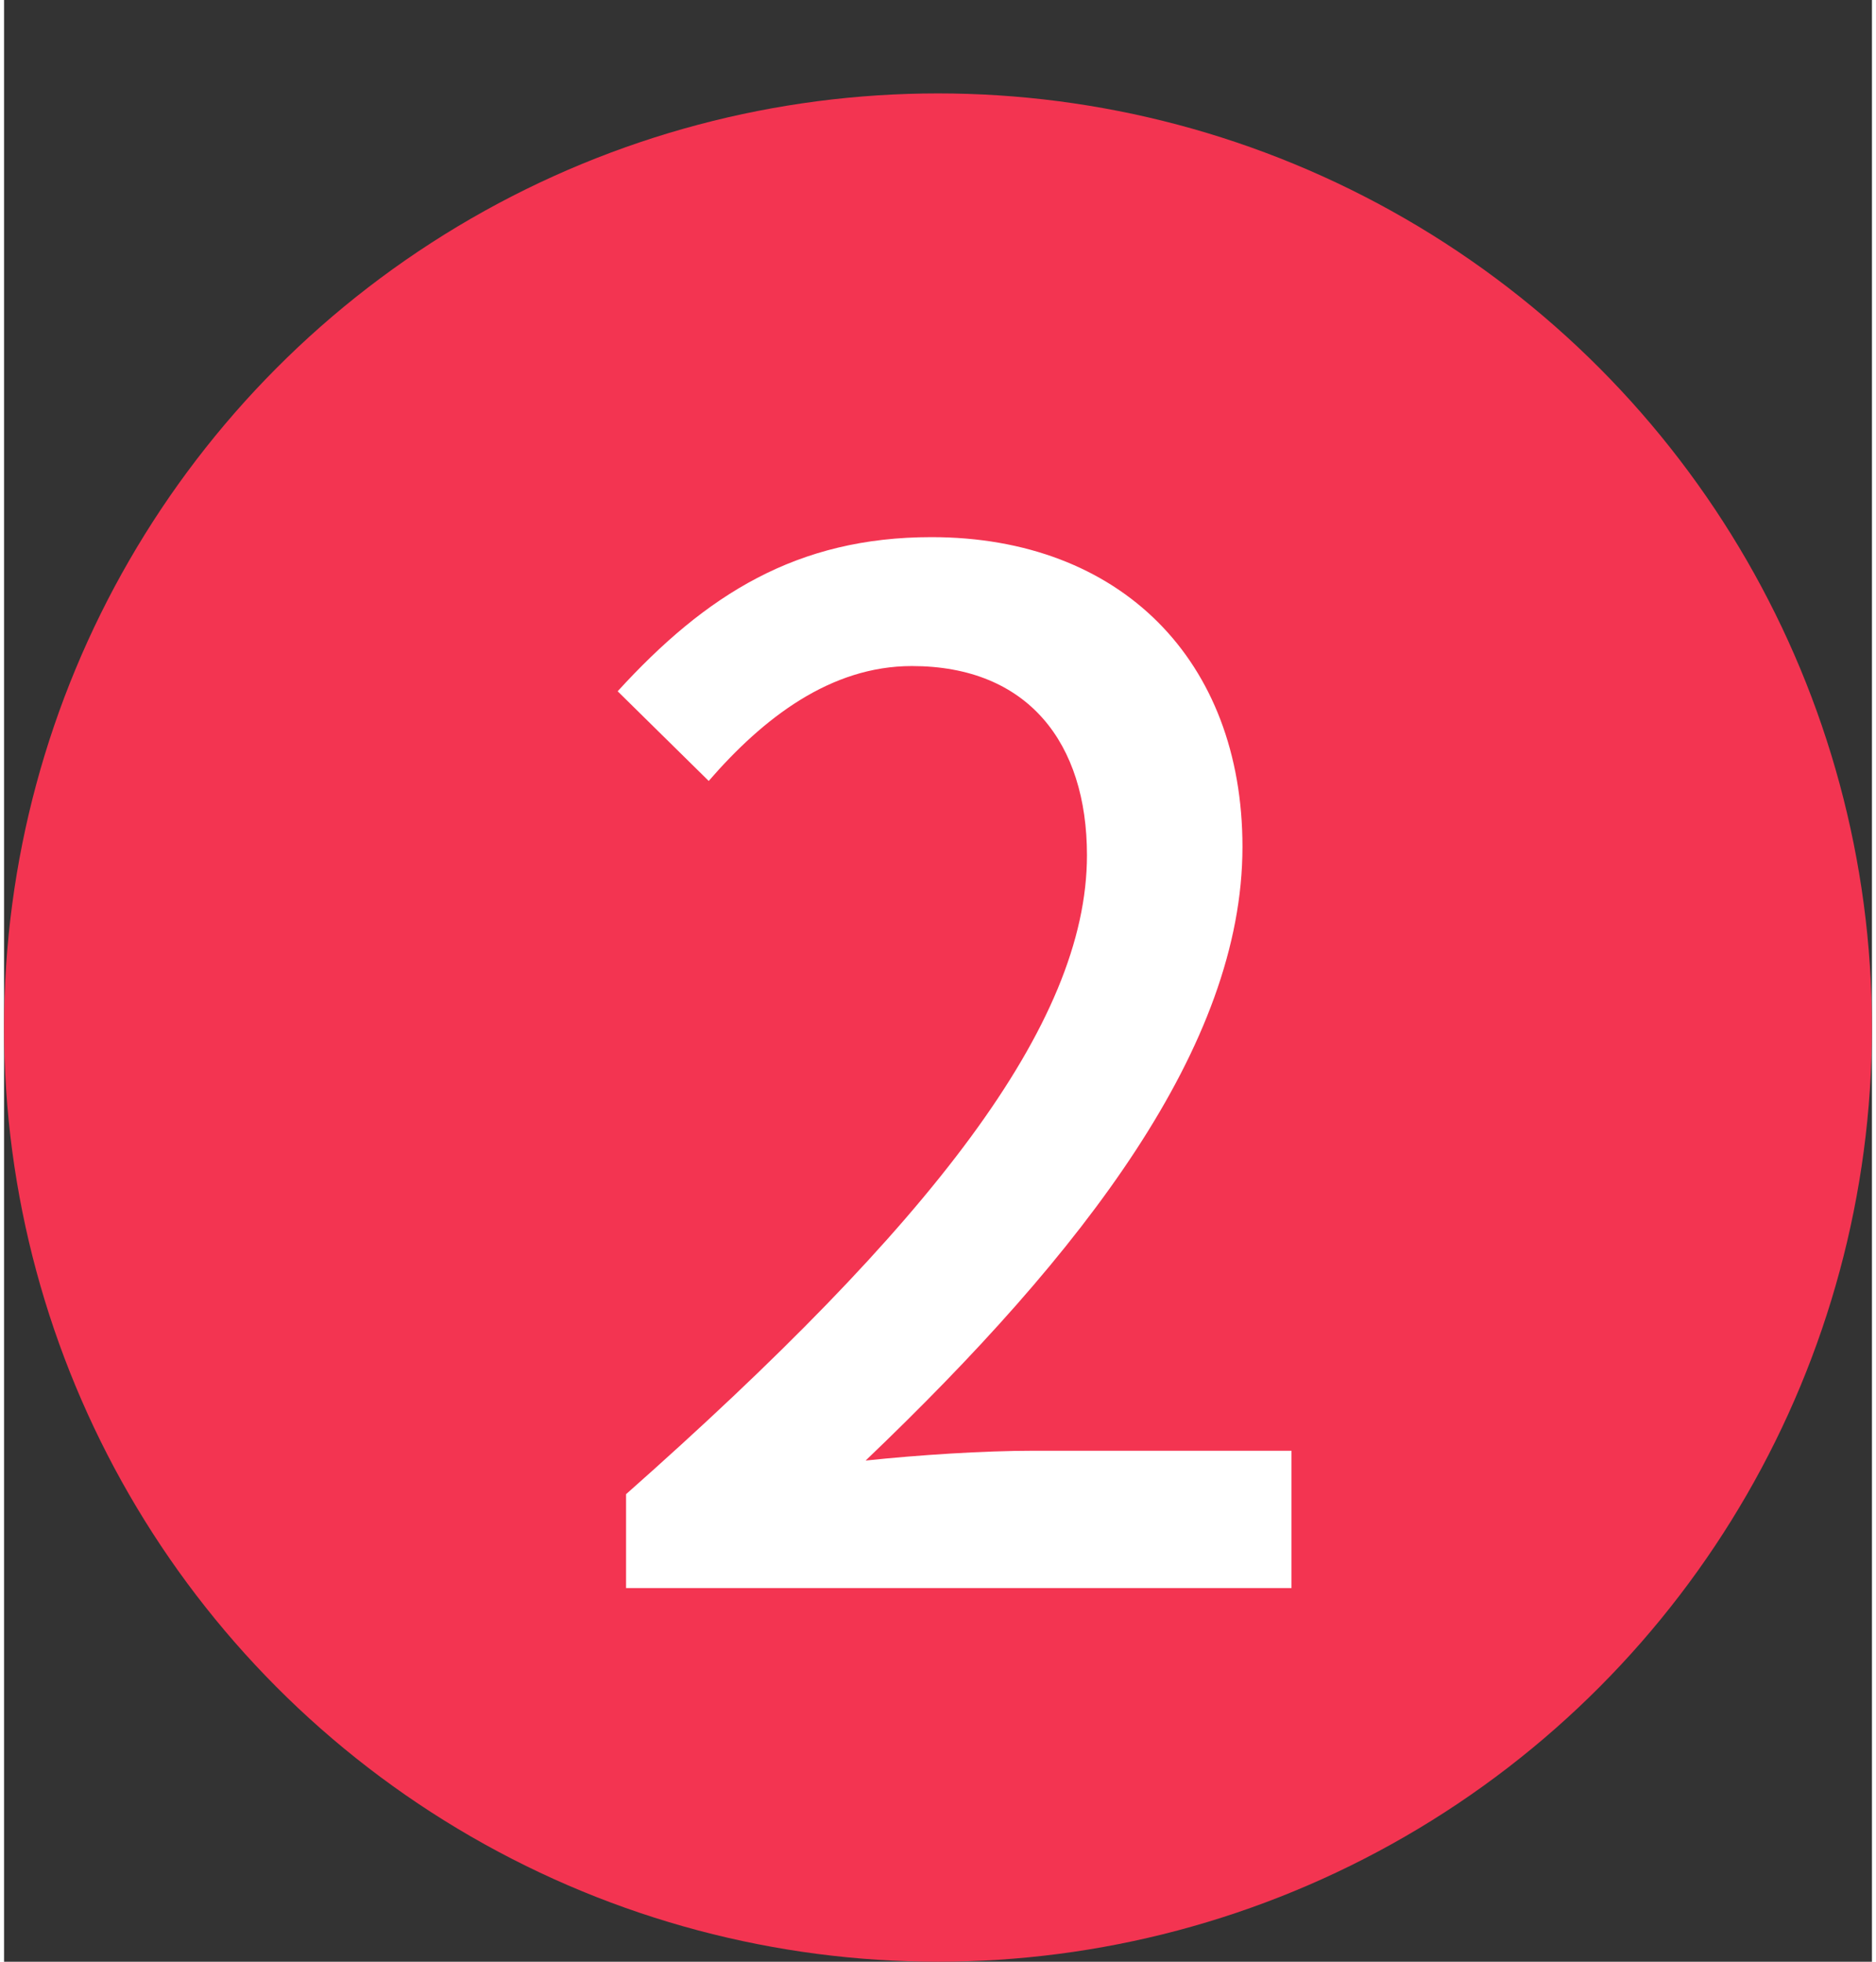<svg width="22" height="23" viewBox="0 0 20 21" fill="none" xmlns="http://www.w3.org/2000/svg">
<rect x="0" y="0" width="20" height="21" fill="#333333" stroke="none"/>
<circle cx="10" cy="11" r="10" fill="#F33451"/>
<path d="M6.66 17H13.785V15.53H11.025C10.485 15.53 9.795 15.575 9.225 15.635C11.565 13.4 13.26 11.195 13.26 9.065C13.26 7.07 11.955 5.75 9.93 5.75C8.49 5.75 7.515 6.365 6.57 7.4L7.545 8.36C8.13 7.685 8.85 7.13 9.72 7.13C10.965 7.13 11.595 7.955 11.595 9.155C11.595 10.97 9.915 13.115 6.66 15.995V17Z" fill="white"/>
</svg>
